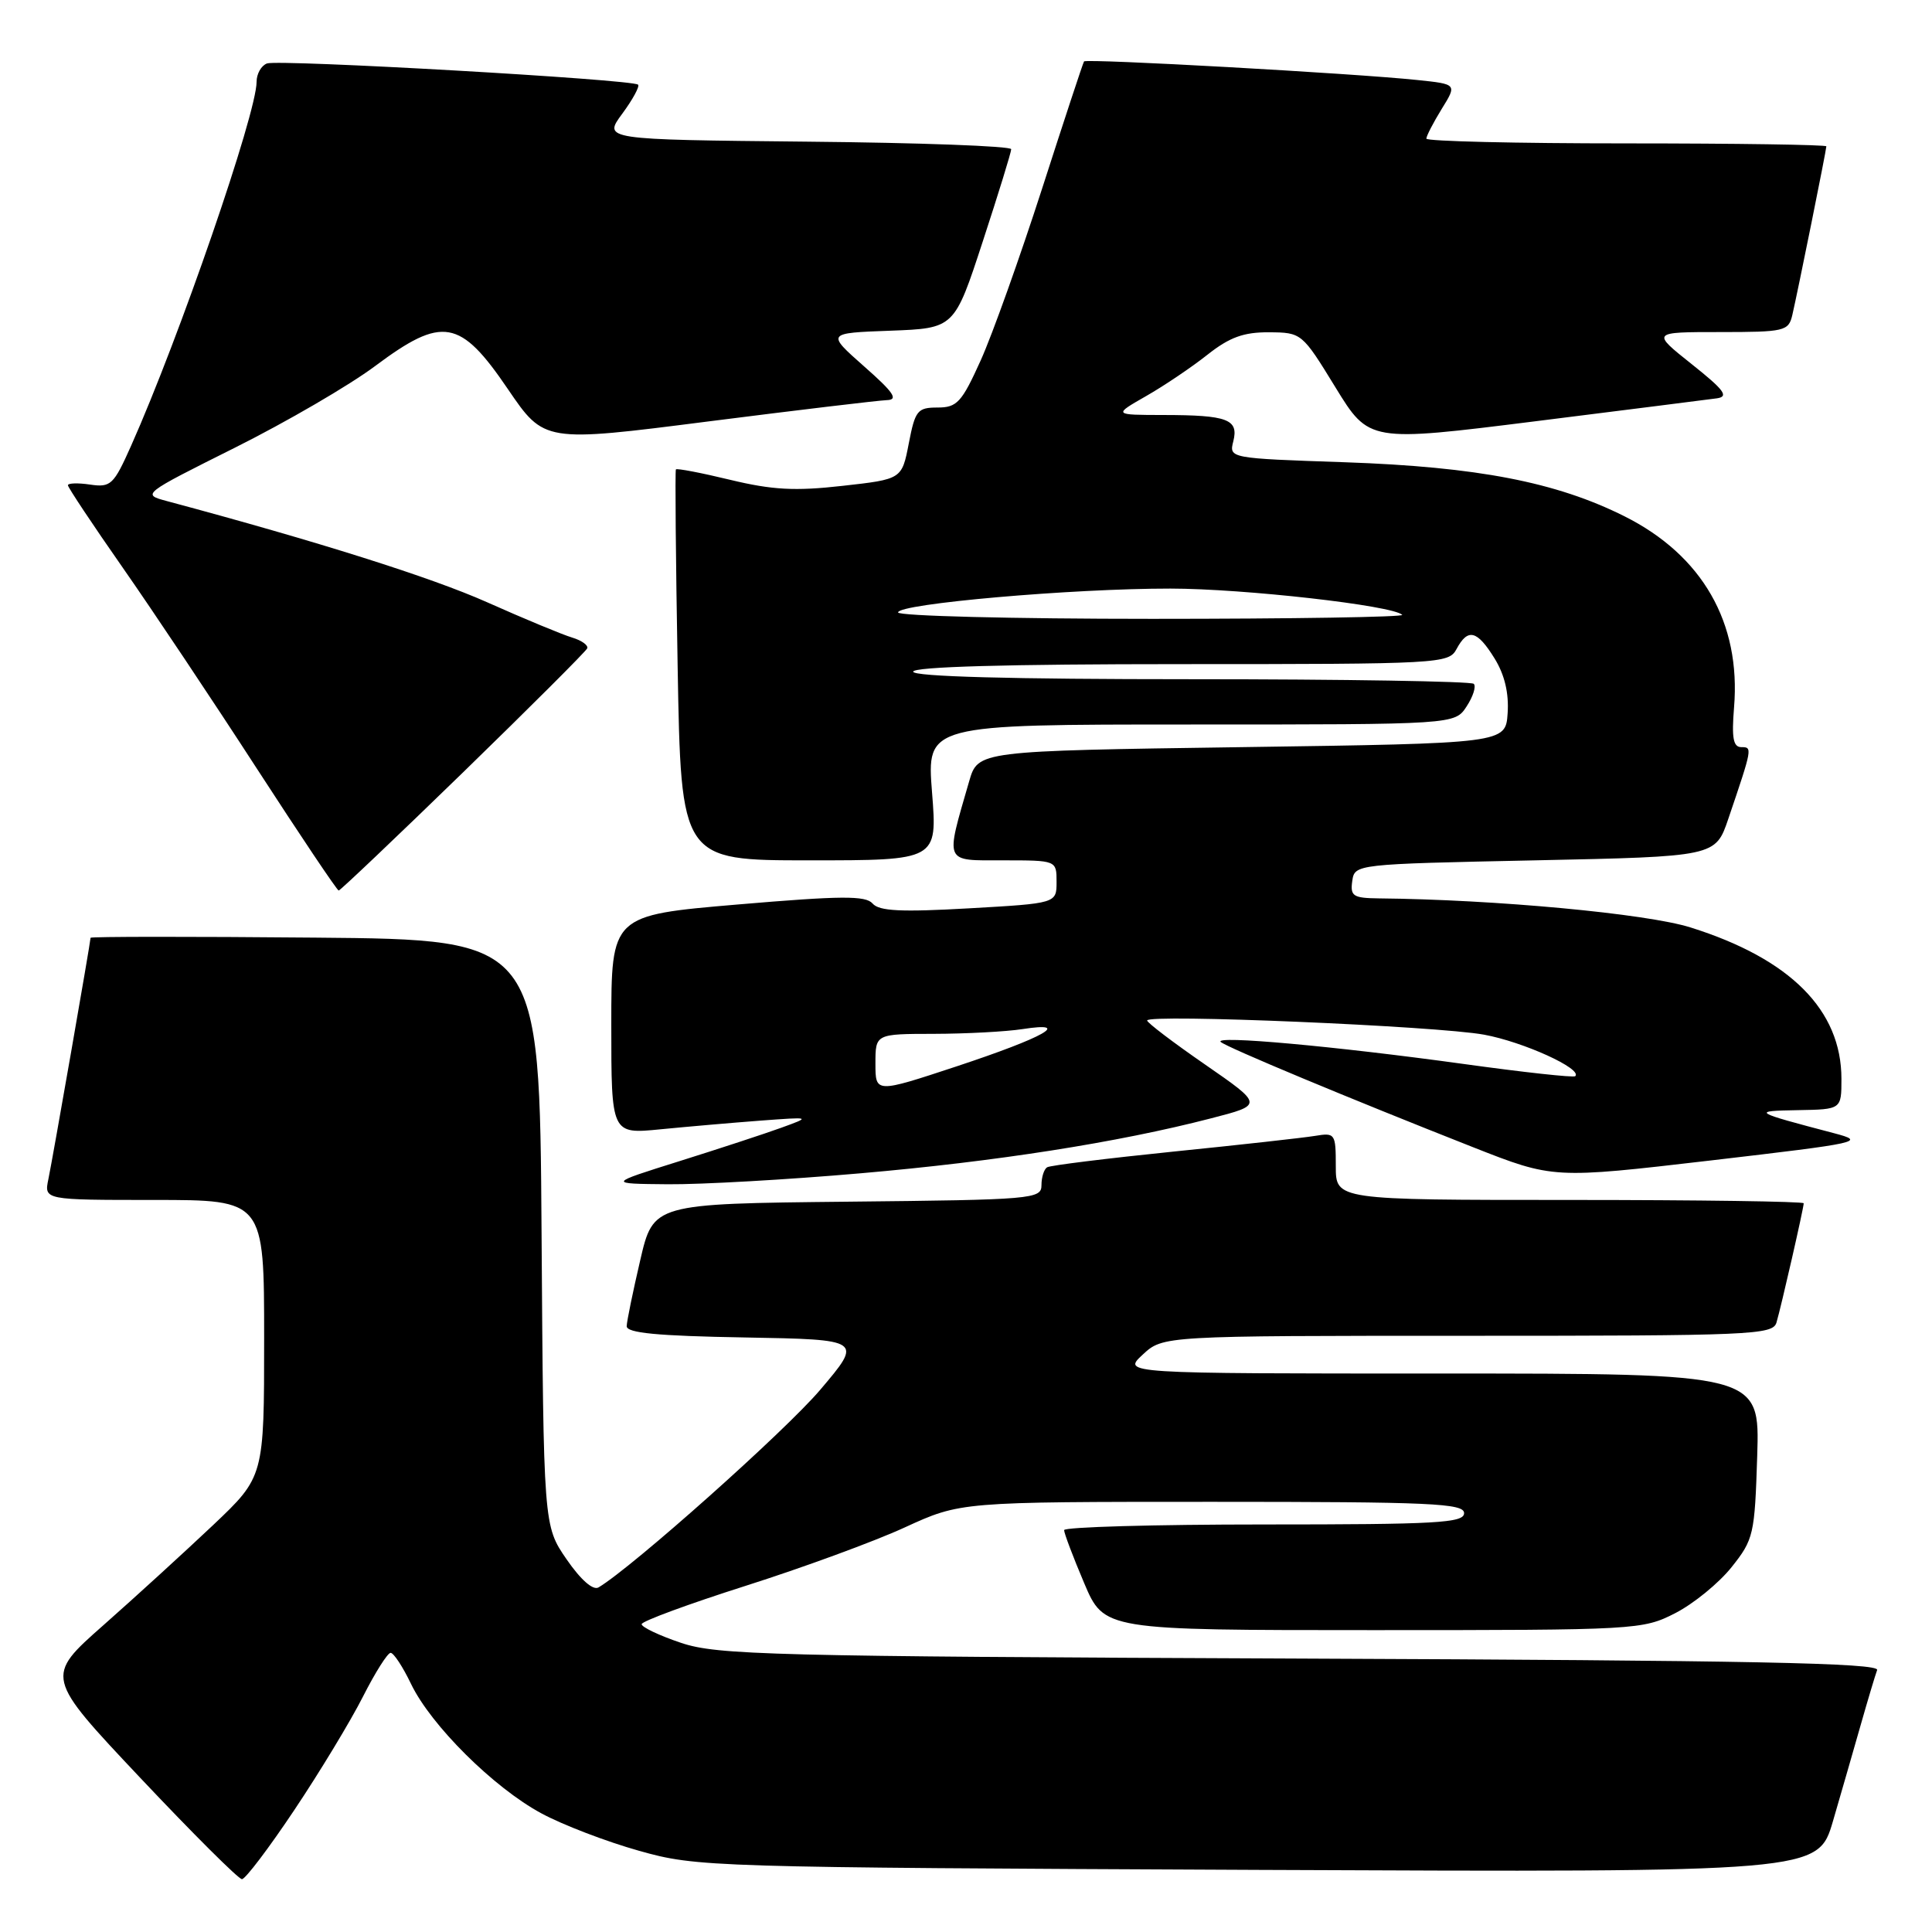 <?xml version="1.0" encoding="UTF-8" standalone="no"?>
<!DOCTYPE svg PUBLIC "-//W3C//DTD SVG 1.1//EN" "http://www.w3.org/Graphics/SVG/1.1/DTD/svg11.dtd" >
<svg xmlns="http://www.w3.org/2000/svg" xmlns:xlink="http://www.w3.org/1999/xlink" version="1.1" viewBox="0 0 256 256">
 <g >
 <path fill="currentColor"
d=" M 39.01 239.82 C 42.39 234.77 46.47 228.02 48.09 224.82 C 49.71 221.62 51.36 219.01 51.76 219.01 C 52.17 219.02 53.38 220.87 54.46 223.12 C 57.09 228.60 65.40 236.86 71.72 240.27 C 74.54 241.80 80.37 244.03 84.68 245.24 C 92.36 247.40 93.85 247.44 166.69 247.77 C 240.89 248.09 240.89 248.09 242.88 241.30 C 243.97 237.56 245.63 231.80 246.57 228.50 C 247.51 225.20 248.48 221.96 248.73 221.29 C 249.08 220.35 231.90 220.01 172.34 219.77 C 102.07 219.48 95.05 219.30 90.25 217.69 C 87.36 216.72 85.01 215.60 85.02 215.21 C 85.04 214.82 91.23 212.54 98.77 210.14 C 106.32 207.74 115.83 204.26 119.89 202.39 C 127.28 199.00 127.28 199.00 160.64 199.00 C 189.63 199.00 194.00 199.20 194.00 200.50 C 194.00 201.80 190.39 202.00 167.50 202.00 C 152.93 202.00 141.00 202.34 141.00 202.75 C 141.00 203.16 142.19 206.31 143.65 209.75 C 146.30 216.00 146.30 216.00 181.94 216.00 C 216.92 216.00 217.66 215.96 221.98 213.75 C 224.40 212.51 227.76 209.77 229.44 207.66 C 232.37 203.99 232.51 203.34 232.84 192.91 C 233.18 182.00 233.18 182.00 190.94 182.00 C 148.71 182.00 148.71 182.00 151.41 179.50 C 154.10 177.00 154.10 177.00 194.48 177.00 C 232.08 177.00 234.90 176.88 235.39 175.25 C 236.01 173.17 239.00 160.07 239.00 159.44 C 239.00 159.20 225.05 159.00 208.00 159.00 C 177.00 159.00 177.00 159.00 177.00 154.53 C 177.00 150.20 176.91 150.07 174.25 150.51 C 172.74 150.76 164.30 151.70 155.50 152.59 C 146.70 153.49 139.16 154.42 138.75 154.67 C 138.34 154.92 138.00 155.98 138.00 157.04 C 138.00 158.88 136.90 158.98 112.29 159.23 C 86.57 159.50 86.57 159.50 84.83 167.00 C 83.87 171.12 83.06 175.05 83.04 175.72 C 83.01 176.63 87.10 177.02 98.67 177.22 C 114.33 177.50 114.33 177.50 108.68 184.16 C 104.05 189.62 83.79 207.67 79.31 210.34 C 78.58 210.77 76.96 209.35 75.07 206.61 C 72.02 202.17 72.02 202.17 71.76 163.34 C 71.50 124.50 71.50 124.50 41.75 124.24 C 25.39 124.09 12.00 124.10 12.00 124.26 C 12.00 124.79 6.99 153.46 6.41 156.25 C 5.84 159.00 5.84 159.00 20.42 159.00 C 35.00 159.00 35.00 159.00 35.00 177.34 C 35.00 195.67 35.00 195.67 28.23 202.09 C 24.50 205.61 17.97 211.58 13.71 215.34 C 5.96 222.18 5.96 222.18 18.60 235.59 C 25.56 242.97 31.61 249.00 32.06 249.00 C 32.51 249.00 35.64 244.87 39.01 239.82 Z  M 114.00 155.47 C 131.90 153.92 148.10 151.39 160.45 148.19 C 167.40 146.40 167.40 146.40 159.70 141.07 C 155.47 138.15 152.00 135.51 152.00 135.22 C 152.00 134.33 190.36 135.95 196.65 137.10 C 201.87 138.06 209.71 141.63 208.73 142.60 C 208.52 142.81 201.86 142.08 193.93 140.98 C 176.82 138.62 160.72 137.16 161.76 138.07 C 162.58 138.79 178.84 145.57 195.16 152.00 C 205.82 156.20 205.82 156.20 226.66 153.77 C 246.66 151.43 247.32 151.29 243.00 150.15 C 232.19 147.31 232.04 147.21 238.25 147.10 C 244.00 147.00 244.00 147.00 244.00 142.96 C 244.00 133.84 237.22 127.04 224.00 122.89 C 218.18 121.06 198.11 119.19 182.68 119.04 C 179.30 119.00 178.90 118.74 179.18 116.75 C 179.50 114.50 179.55 114.50 203.41 114.00 C 227.31 113.50 227.31 113.50 229.01 108.50 C 232.21 99.08 232.22 99.00 230.74 99.00 C 229.66 99.00 229.44 97.79 229.77 93.74 C 230.70 82.53 225.57 73.58 215.25 68.41 C 206.18 63.87 195.75 61.86 178.18 61.25 C 162.87 60.73 162.85 60.72 163.42 58.47 C 164.15 55.56 162.66 55.00 154.17 54.99 C 147.50 54.98 147.50 54.98 151.87 52.48 C 154.27 51.11 157.93 48.64 160.01 46.99 C 162.92 44.69 164.79 44.01 168.14 44.03 C 172.47 44.06 172.53 44.11 176.95 51.32 C 181.41 58.58 181.41 58.58 203.45 55.82 C 215.58 54.30 226.40 52.93 227.50 52.78 C 229.12 52.55 228.47 51.68 224.16 48.25 C 218.82 44.00 218.82 44.00 227.89 44.00 C 236.47 44.00 236.99 43.88 237.49 41.75 C 238.20 38.71 242.00 19.88 242.00 19.39 C 242.00 19.18 230.07 19.00 215.50 19.00 C 200.93 19.00 189.00 18.72 189.00 18.37 C 189.00 18.02 189.92 16.25 191.03 14.44 C 193.07 11.15 193.07 11.15 187.78 10.60 C 179.41 9.72 143.92 7.74 143.64 8.14 C 143.50 8.34 141.00 15.93 138.08 25.00 C 135.15 34.08 131.50 44.31 129.95 47.75 C 127.43 53.33 126.81 54.00 124.23 54.00 C 121.57 54.00 121.26 54.39 120.42 58.75 C 119.50 63.50 119.50 63.50 111.62 64.38 C 105.35 65.09 102.32 64.92 96.76 63.58 C 92.92 62.65 89.68 62.03 89.56 62.20 C 89.44 62.36 89.54 74.09 89.79 88.25 C 90.24 114.00 90.24 114.00 107.23 114.00 C 124.21 114.00 124.21 114.00 123.50 105.00 C 122.79 96.00 122.79 96.00 157.78 96.00 C 192.77 96.00 192.77 96.00 194.33 93.61 C 195.19 92.30 195.62 90.95 195.28 90.61 C 194.94 90.28 178.09 90.00 157.83 90.00 C 133.94 90.00 121.00 89.65 121.00 89.00 C 121.00 88.35 133.49 88.00 156.46 88.00 C 190.91 88.00 191.96 87.94 193.00 86.00 C 194.50 83.20 195.72 83.50 198.04 87.25 C 199.37 89.40 199.95 91.85 199.77 94.50 C 199.50 98.50 199.50 98.50 164.54 99.00 C 129.59 99.50 129.59 99.50 128.42 103.52 C 125.24 114.52 125.01 114.00 132.92 114.00 C 140.00 114.00 140.00 114.00 140.00 116.85 C 140.00 119.70 140.00 119.70 128.37 120.36 C 119.40 120.87 116.48 120.73 115.62 119.72 C 114.70 118.66 111.49 118.68 97.75 119.85 C 81.00 121.28 81.00 121.28 81.00 135.78 C 81.00 150.28 81.00 150.28 87.50 149.64 C 91.08 149.29 97.04 148.77 100.75 148.49 C 107.50 147.99 107.50 147.99 103.50 149.44 C 101.30 150.24 95.22 152.23 90.00 153.87 C 80.50 156.85 80.50 156.85 88.50 156.92 C 92.90 156.96 104.38 156.31 114.00 155.47 Z  M 61.38 102.32 C 70.24 93.70 77.64 86.31 77.81 85.91 C 77.97 85.50 77.07 84.86 75.81 84.48 C 74.54 84.10 69.47 82.00 64.54 79.80 C 57.13 76.50 42.13 71.76 22.13 66.40 C 18.77 65.50 18.79 65.49 31.13 59.32 C 37.93 55.92 46.29 51.06 49.71 48.50 C 58.63 41.84 60.97 42.24 67.30 51.56 C 72.11 58.62 72.11 58.62 93.80 55.85 C 105.74 54.33 116.40 53.06 117.50 53.02 C 119.08 52.97 118.44 52.02 114.50 48.55 C 109.50 44.13 109.50 44.13 117.98 43.82 C 126.46 43.50 126.46 43.50 130.22 32.00 C 132.29 25.68 133.99 20.17 133.99 19.77 C 134.00 19.36 121.83 18.91 106.96 18.77 C 79.92 18.50 79.92 18.50 82.45 15.07 C 83.84 13.19 84.78 11.45 84.55 11.22 C 83.85 10.52 36.86 7.84 35.37 8.41 C 34.61 8.70 34.00 9.79 34.00 10.84 C 34.00 15.04 23.76 44.74 17.37 59.07 C 15.06 64.25 14.68 64.61 11.94 64.21 C 10.33 63.97 9.00 64.01 9.00 64.30 C 9.00 64.58 12.26 69.49 16.25 75.20 C 20.24 80.91 28.22 92.87 34.00 101.79 C 39.78 110.70 44.67 118.00 44.88 118.00 C 45.08 118.00 52.51 110.94 61.38 102.32 Z  M 116.00 140.93 C 116.00 137.00 116.00 137.00 123.75 136.99 C 128.01 136.98 133.30 136.70 135.50 136.36 C 142.15 135.33 138.41 137.44 126.75 141.30 C 116.00 144.85 116.00 144.85 116.00 140.93 Z  M 119.00 81.15 C 119.00 80.00 142.02 77.98 155.09 77.99 C 164.84 78.00 184.57 80.23 185.80 81.47 C 186.10 81.76 171.18 82.00 152.67 82.00 C 134.15 82.00 119.00 81.62 119.00 81.15 Z "/>
</g>
</svg>